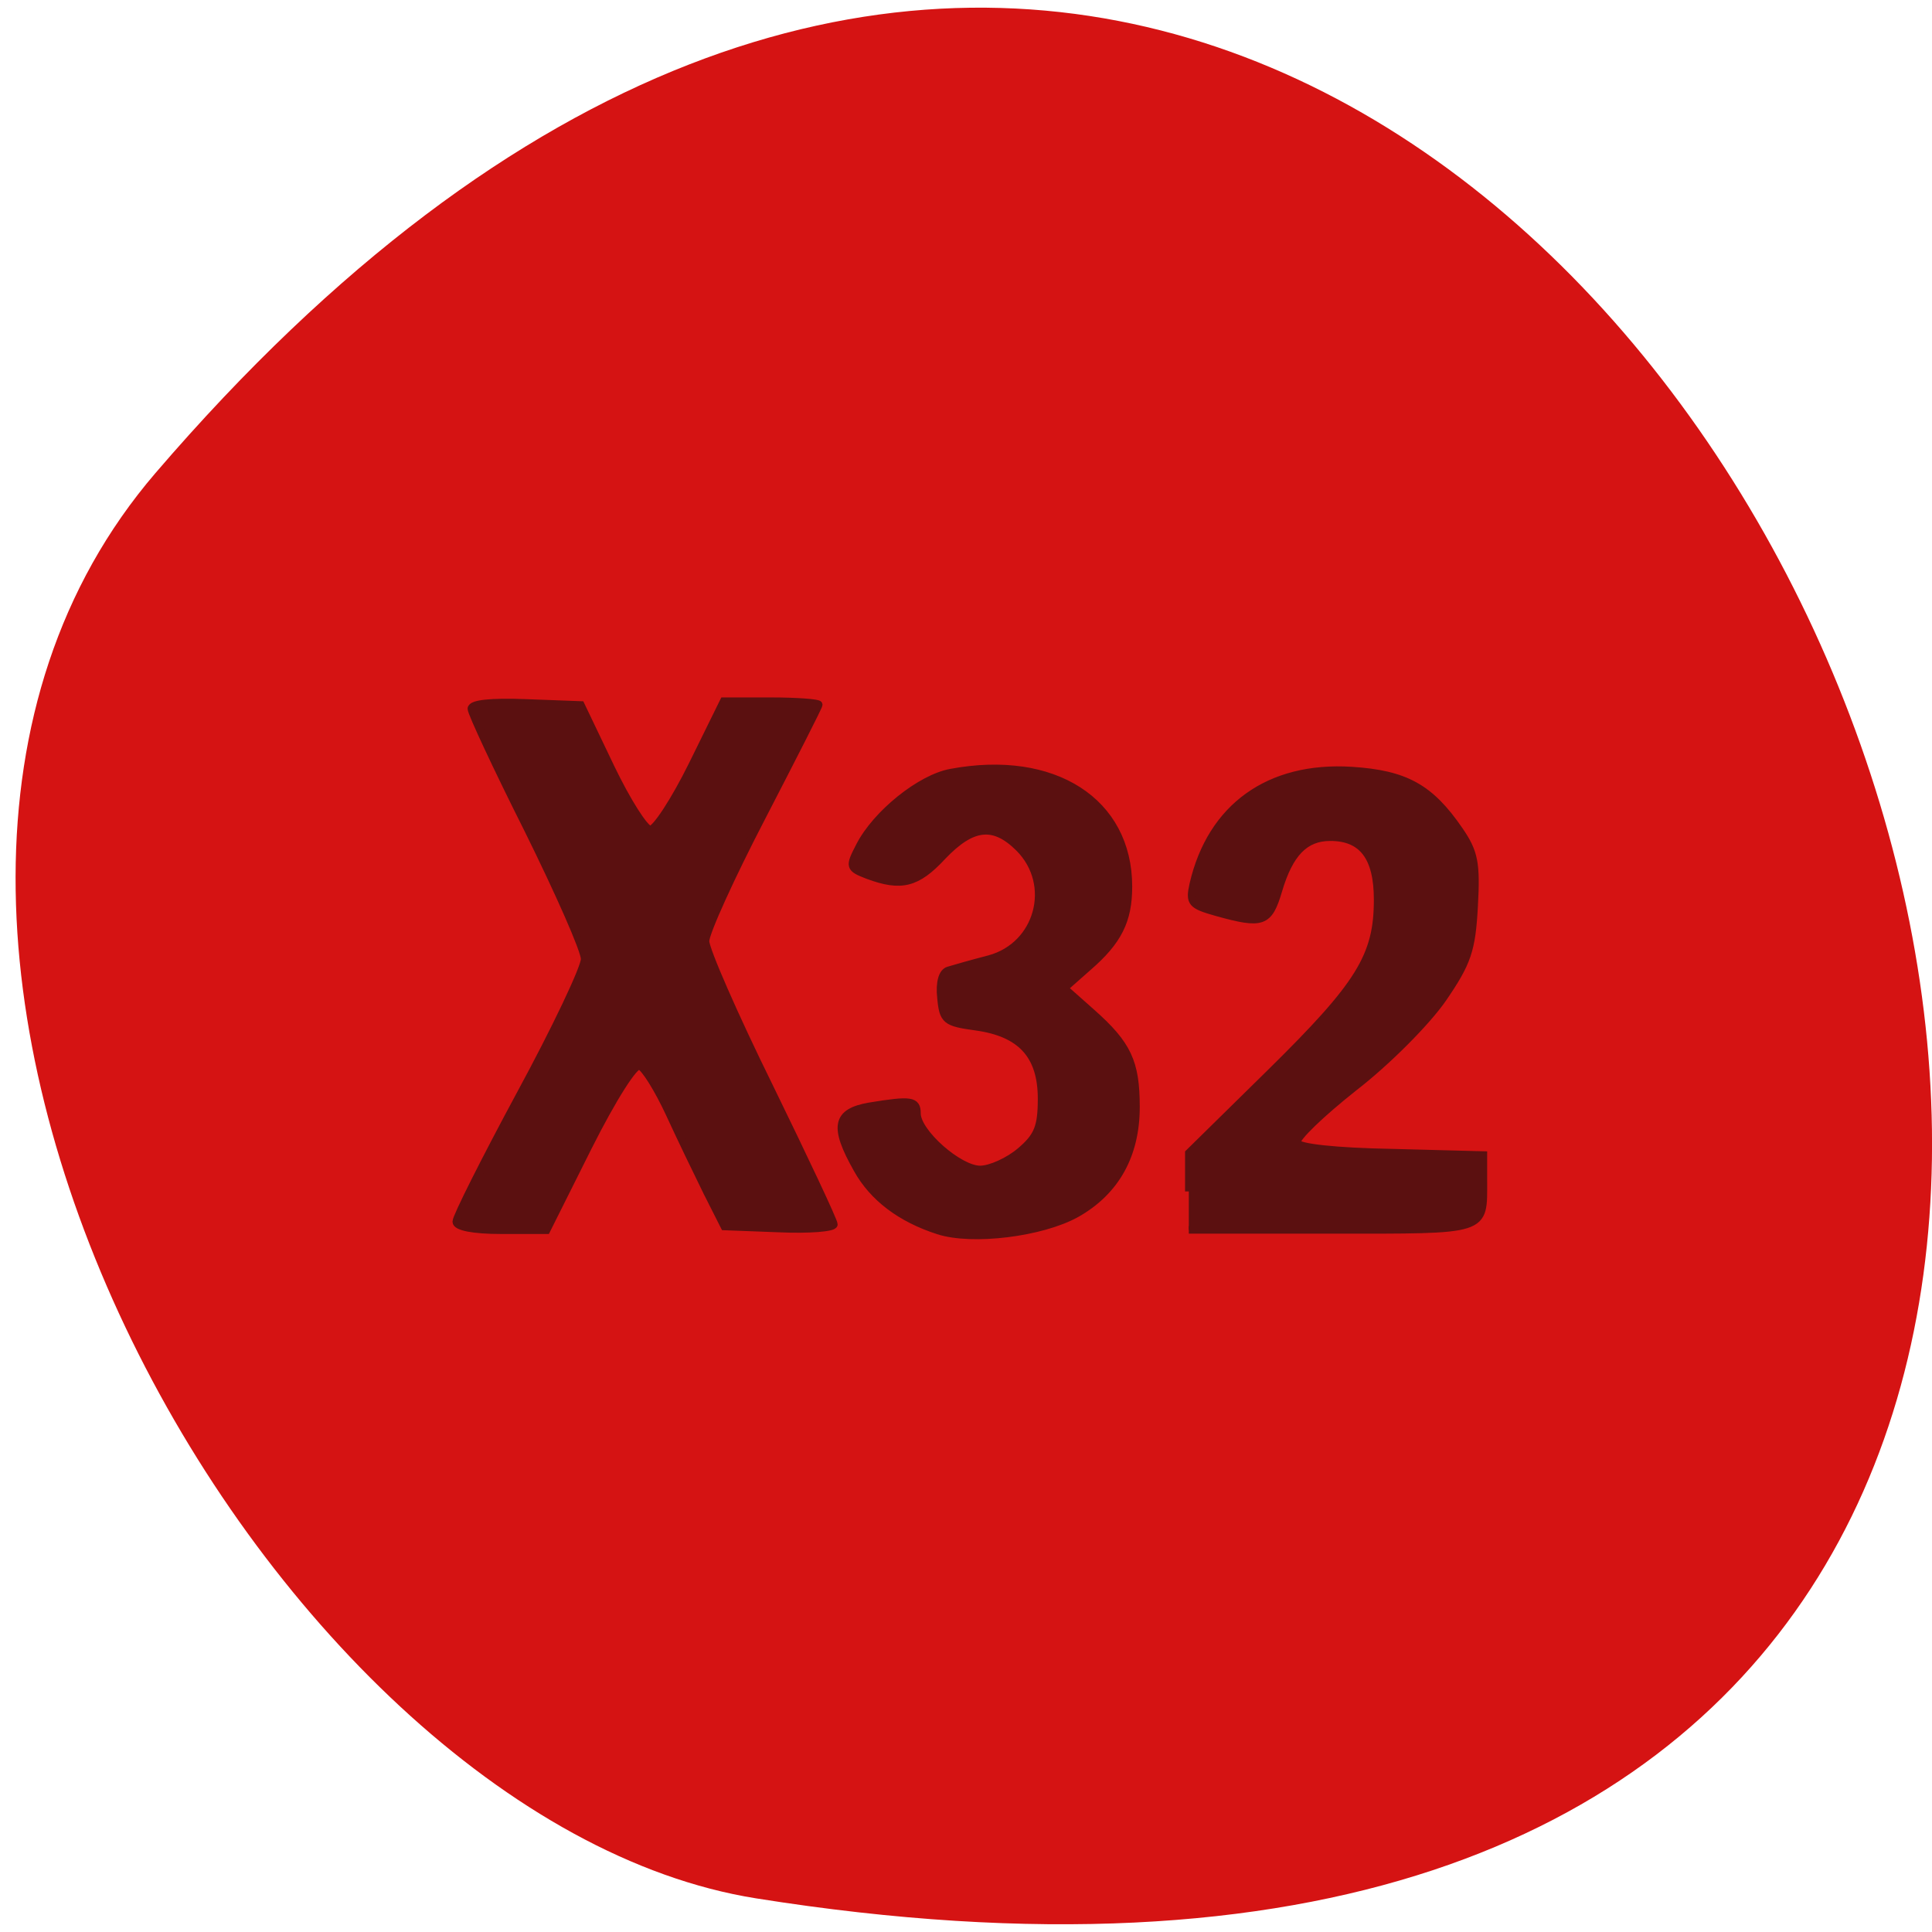 <svg xmlns="http://www.w3.org/2000/svg" viewBox="0 0 22 22"><path d="m 1.77 5.387 c 16.488 -19.21 32.34 20.289 6.84 16.23 c -5.59 -0.891 -11.285 -11.05 -6.84 -16.23" fill="#d51313"/><path d="m 321.01 72.74 c -4.955 -1.591 -8.636 -4.364 -10.727 -8.136 c -3.182 -5.636 -2.818 -7.545 1.636 -8.318 c 5.545 -0.909 6.273 -0.773 6.273 0.955 c 0 2.5 5.545 7.409 8.364 7.409 c 1.364 0 3.773 -1.091 5.318 -2.409 c 2.318 -1.955 2.818 -3.227 2.818 -6.955 c 0 -5.773 -2.727 -8.727 -8.727 -9.545 c -3.955 -0.545 -4.318 -0.818 -4.591 -3.818 c -0.227 -2.045 0.182 -3.409 1 -3.636 c 0.727 -0.227 3.136 -0.909 5.409 -1.5 c 6.545 -1.773 8.727 -9.864 3.955 -14.682 c -3.364 -3.364 -6.227 -3.045 -10.136 1.045 c -3.409 3.682 -5.5 4.182 -9.909 2.545 c -2.5 -0.955 -2.5 -1.136 -1.091 -3.864 c 2.182 -4.273 8.05 -9 12.09 -9.727 c 13.591 -2.545 23.5 3.818 23.5 15.09 c 0 4.5 -1.364 7.227 -5.364 10.682 l -3.136 2.773 l 3.636 3.227 c 4.773 4.227 5.864 6.591 5.864 12.5 c 0 6.409 -2.727 11.227 -7.909 14.14 c -4.591 2.545 -13.773 3.682 -18.273 2.227 m -63.818 -1.182 c 0 -0.636 3.818 -8.227 8.5 -16.909 c 4.682 -8.636 8.5 -16.682 8.5 -17.864 c 0 -1.182 -3.409 -8.864 -7.5 -17.14 c -4.136 -8.227 -7.5 -15.455 -7.5 -16 c 0 -0.682 2.636 -0.955 7.227 -0.773 l 7.273 0.273 l 3.955 8.273 c 2.182 4.545 4.545 8.227 5.227 8.227 c 0.727 0 3.227 -3.818 5.545 -8.5 l 4.182 -8.5 h 6.318 c 3.409 0 6.273 0.227 6.273 0.455 c 0 0.227 -3.409 6.909 -7.5 14.818 c -4.136 7.955 -7.5 15.364 -7.5 16.5 c 0 1.136 3.818 9.864 8.5 19.364 c 4.636 9.5 8.5 17.682 8.5 18.14 c 0 0.455 -3.273 0.727 -7.273 0.545 l -7.227 -0.273 l -2.273 -4.5 c -1.227 -2.5 -3.5 -7.182 -5 -10.455 c -1.5 -3.227 -3.273 -6.091 -3.955 -6.318 c -0.682 -0.227 -3.5 4.182 -6.773 10.682 l -5.545 11.09 h -6 c -3.727 0 -5.955 -0.455 -5.955 -1.136 m 97 -4 v -5.091 l 10.818 -10.636 c 11.818 -11.636 14.182 -15.409 14.182 -22.909 c 0 -5.636 -2 -8.273 -6.273 -8.273 c -3.364 0 -5.409 2.136 -6.864 7.05 c -1.273 4.318 -2.091 4.591 -8.136 2.909 c -3.409 -0.955 -3.682 -1.273 -3.136 -3.727 c 2.364 -10.227 10.05 -15.727 20.955 -15.05 c 7.136 0.455 10.409 2.273 14.273 7.909 c 2 2.909 2.273 4.364 1.955 10.09 c -0.318 5.773 -0.864 7.409 -4.136 12.182 c -2.136 3.091 -7.364 8.364 -11.773 11.773 c -4.364 3.455 -7.773 6.727 -7.545 7.318 c 0.182 0.636 5.091 1.182 12.5 1.318 l 12.182 0.318 v 3.364 c 0 6.818 0.727 6.545 -20.14 6.545 h -18.864" transform="matrix(0.086 0 0 0.086 -16.923 7.757)" fill="#5b1010" stroke="#5b1010"/></svg>